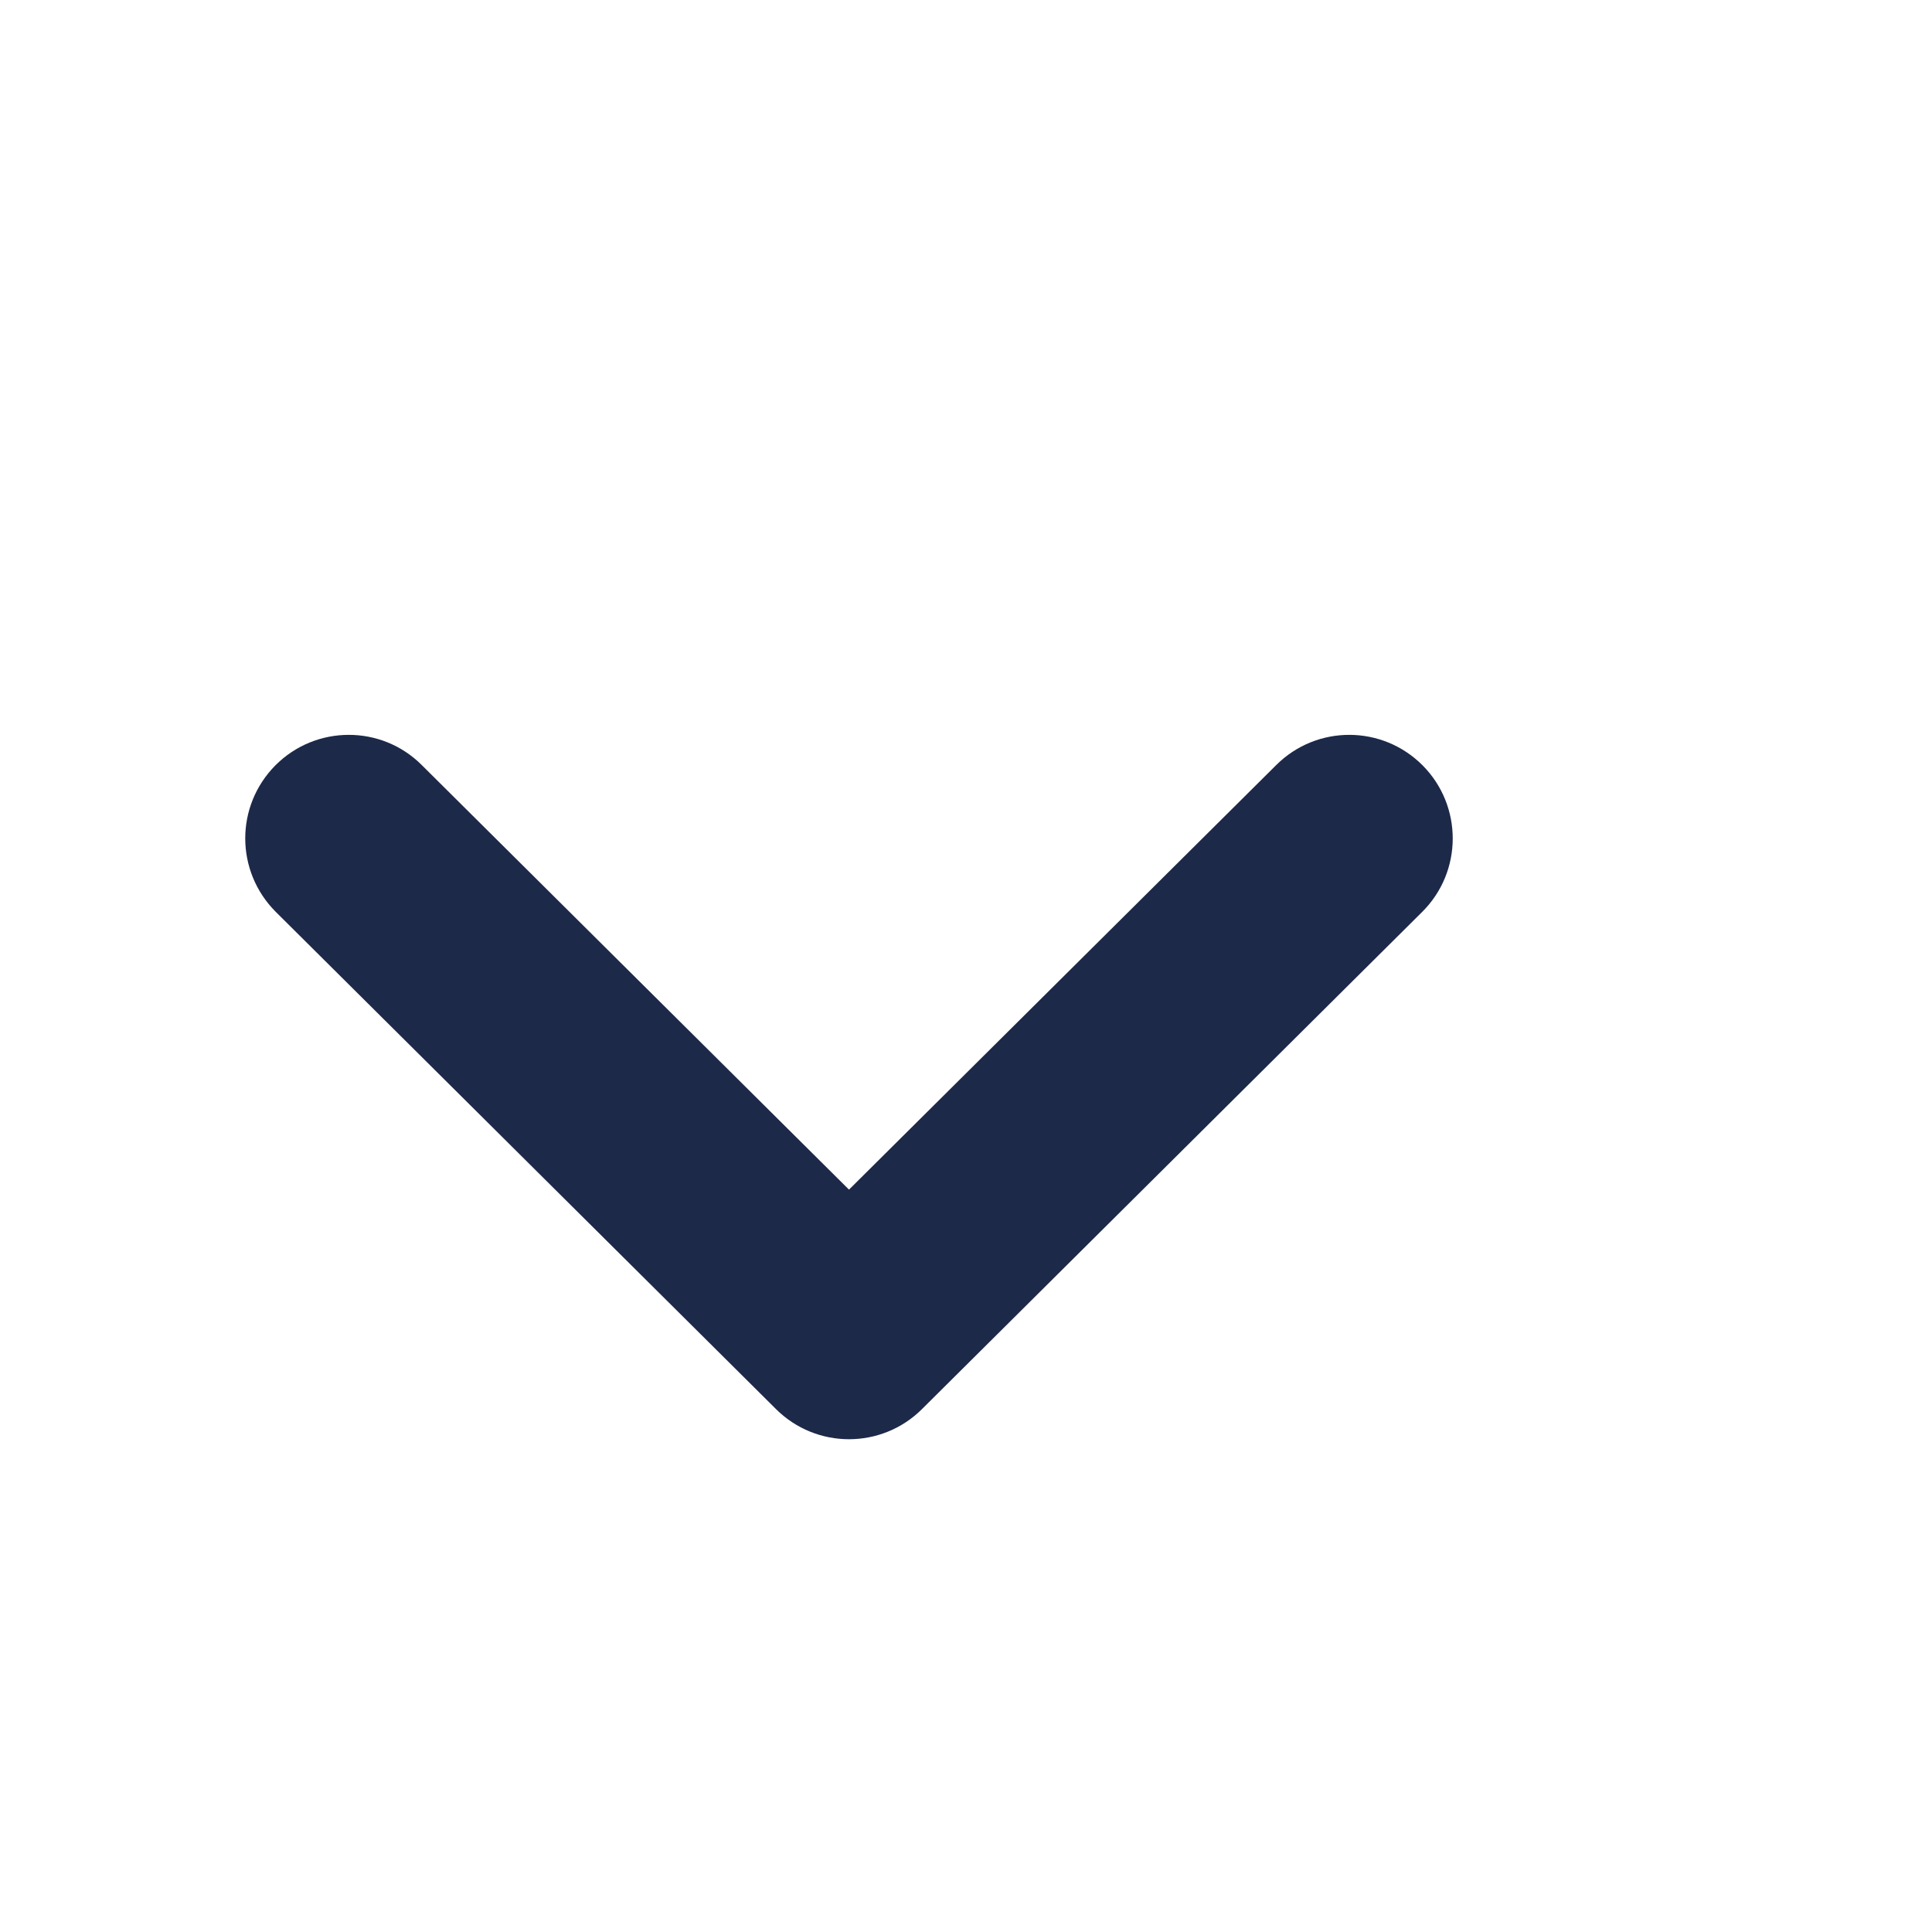 <svg width="16" height="16" viewBox="0 0 16 16" fill="none" xmlns="http://www.w3.org/2000/svg">
<path fill-rule="evenodd" clip-rule="evenodd" d="M2.031 6.943C2.031 7.164 2.116 7.384 2.284 7.552L6.427 11.67C6.761 12.002 7.301 12.002 7.635 11.67L11.778 7.552C12.114 7.218 12.115 6.675 11.782 6.339C11.448 6.003 10.906 6.001 10.57 6.335L7.031 9.852L3.492 6.335C3.157 6.001 2.614 6.003 2.28 6.339C2.114 6.507 2.031 6.725 2.031 6.943Z" fill="#1D2948"/>
</svg>
